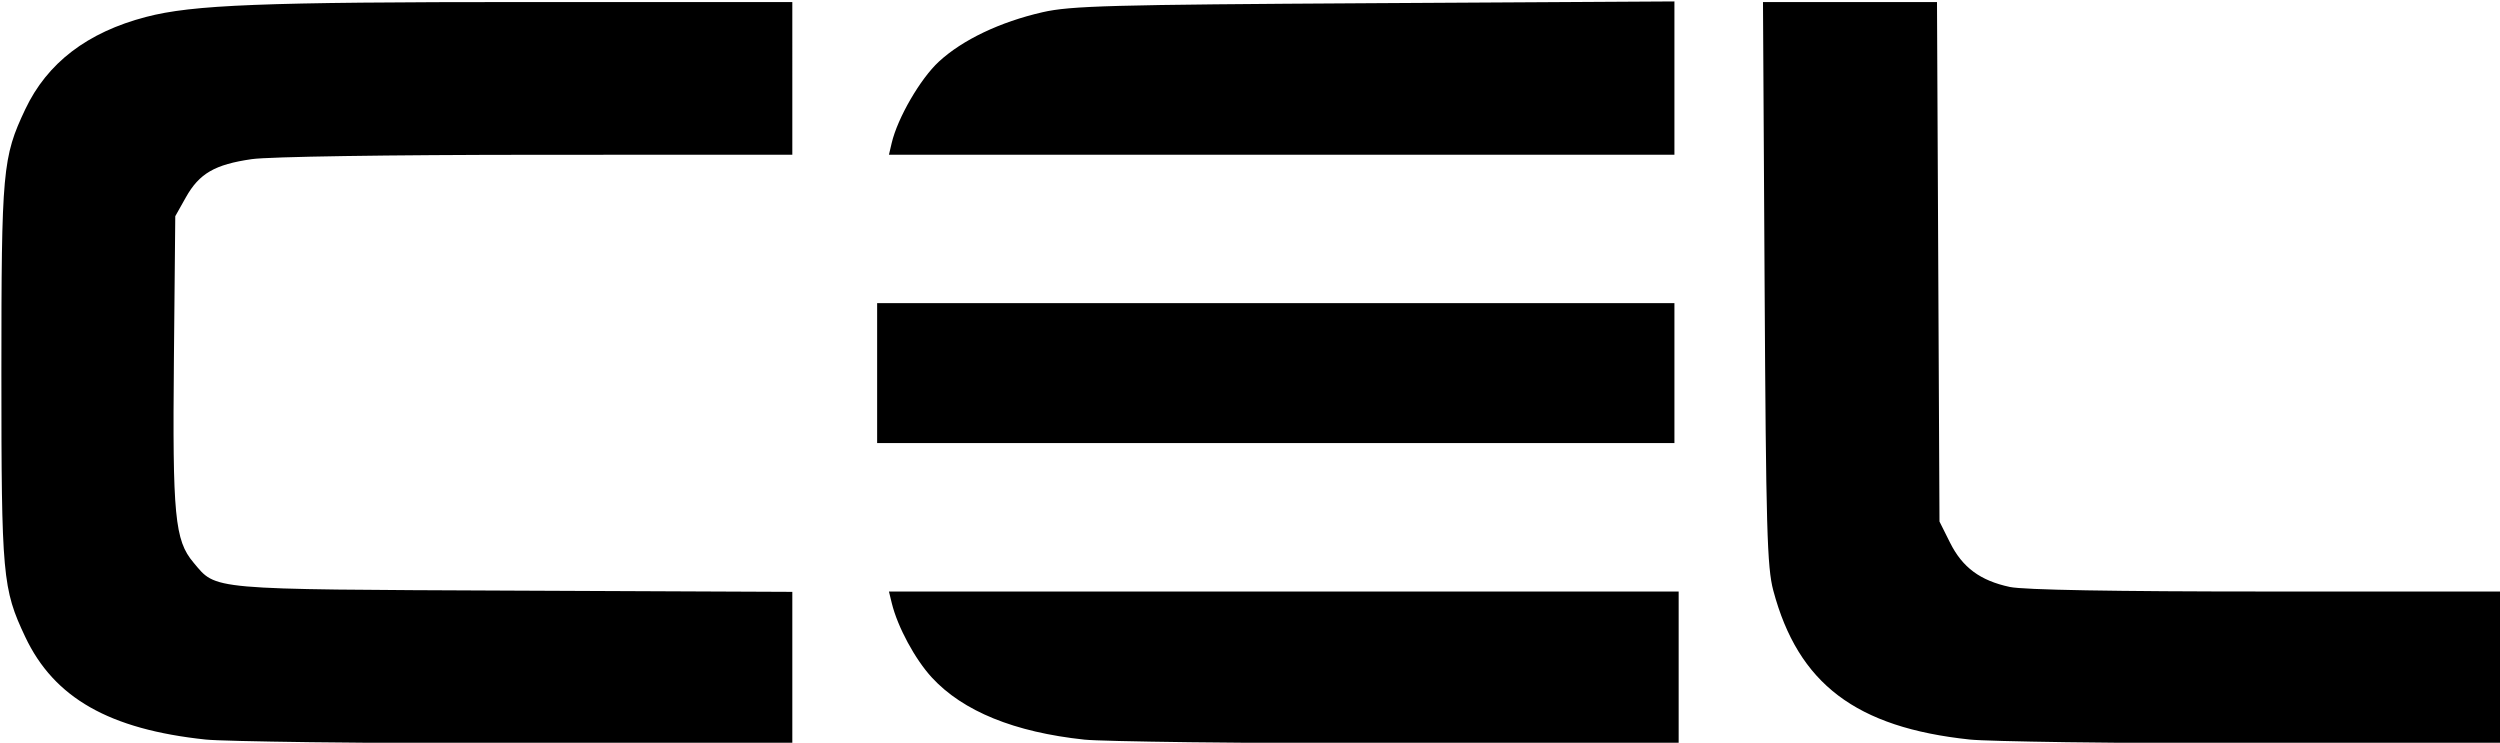 <svg id="CEL" width="500" height="148.552" viewBox="0 0 500 148.552" version="1.1" xml:space="preserve" xmlns:xlink="http://www.w3.org/1999/xlink" xmlns="http://www.w3.org/2000/svg" xmlns:svg="http://www.w3.org/2000/svg">
	<path id="CEL" style="fill:#000000;stroke:#000000;stroke-width:0" d="M 41.15,147.912 C 21.876,145.876 10.817,139.586 5.048,127.376 0.507,117.765 0.279,115.238 0.279,74.622 c 0,-40.616 0.228,-43.143 4.77,-52.754 C 9.433,12.59 17.469,6.445 29.226,3.383 38.587,0.944 52.284,0.408 105.241,0.408 l 53.223,-7.0902e-4 V 15.674 30.941 l -51.103,0.017 c -29.637,0.01 -53.578,0.375 -56.997,0.869 -7.409,1.071 -10.507,2.865 -13.19,7.64 l -2.12,3.773 -0.272,28.626 c -0.298,31.311 0.171,36.194 3.899,40.625 4.674,5.555 2.501,5.364 64.015,5.636 l 55.768,0.246 v 15.233 15.233 l -55.344,-0.113 c -30.439,-0.062 -58.325,-0.428 -61.97,-0.813 z m 175.725,0.013 c -13.977,-1.482 -24.289,-5.68 -30.499,-12.417 -3.37,-3.656 -6.862,-10.132 -8.019,-14.873 l -0.569,-2.332 h 78.972 78.972 v 15.267 15.267 L 279.541,148.725 c -30.905,-0.062 -59.105,-0.422 -62.666,-0.799 z m 177.117,-0.013 c -22.807,-2.409 -34.363,-11.165 -39.333,-29.805 -1.24,-4.65 -1.458,-12.367 -1.74,-61.509 L 352.597,0.407 h 17.401 17.401 l 0.249,51.951 0.249,51.951 2.12,4.24 c 2.475,4.948 6.02,7.572 11.947,8.843 2.743,0.588 20.943,0.912 51.284,0.912 h 47.032 v 15.267 15.267 l -49.83,-0.113 c -27.407,-0.062 -52.812,-0.428 -56.457,-0.813 z M 175.427,74.622 V 60.627 h 79.729 79.729 v 13.995 13.995 h -79.729 -79.729 z m 2.909,-46.014 c 1.178,-5.016 5.729,-12.862 9.45,-16.292 4.719,-4.35 12.223,-7.925 20.721,-9.872 5.604,-1.284 13.505,-1.499 66.37,-1.808 L 334.884,0.286 V 15.614 30.941 h -78.548 -78.548 z" />
</svg>
